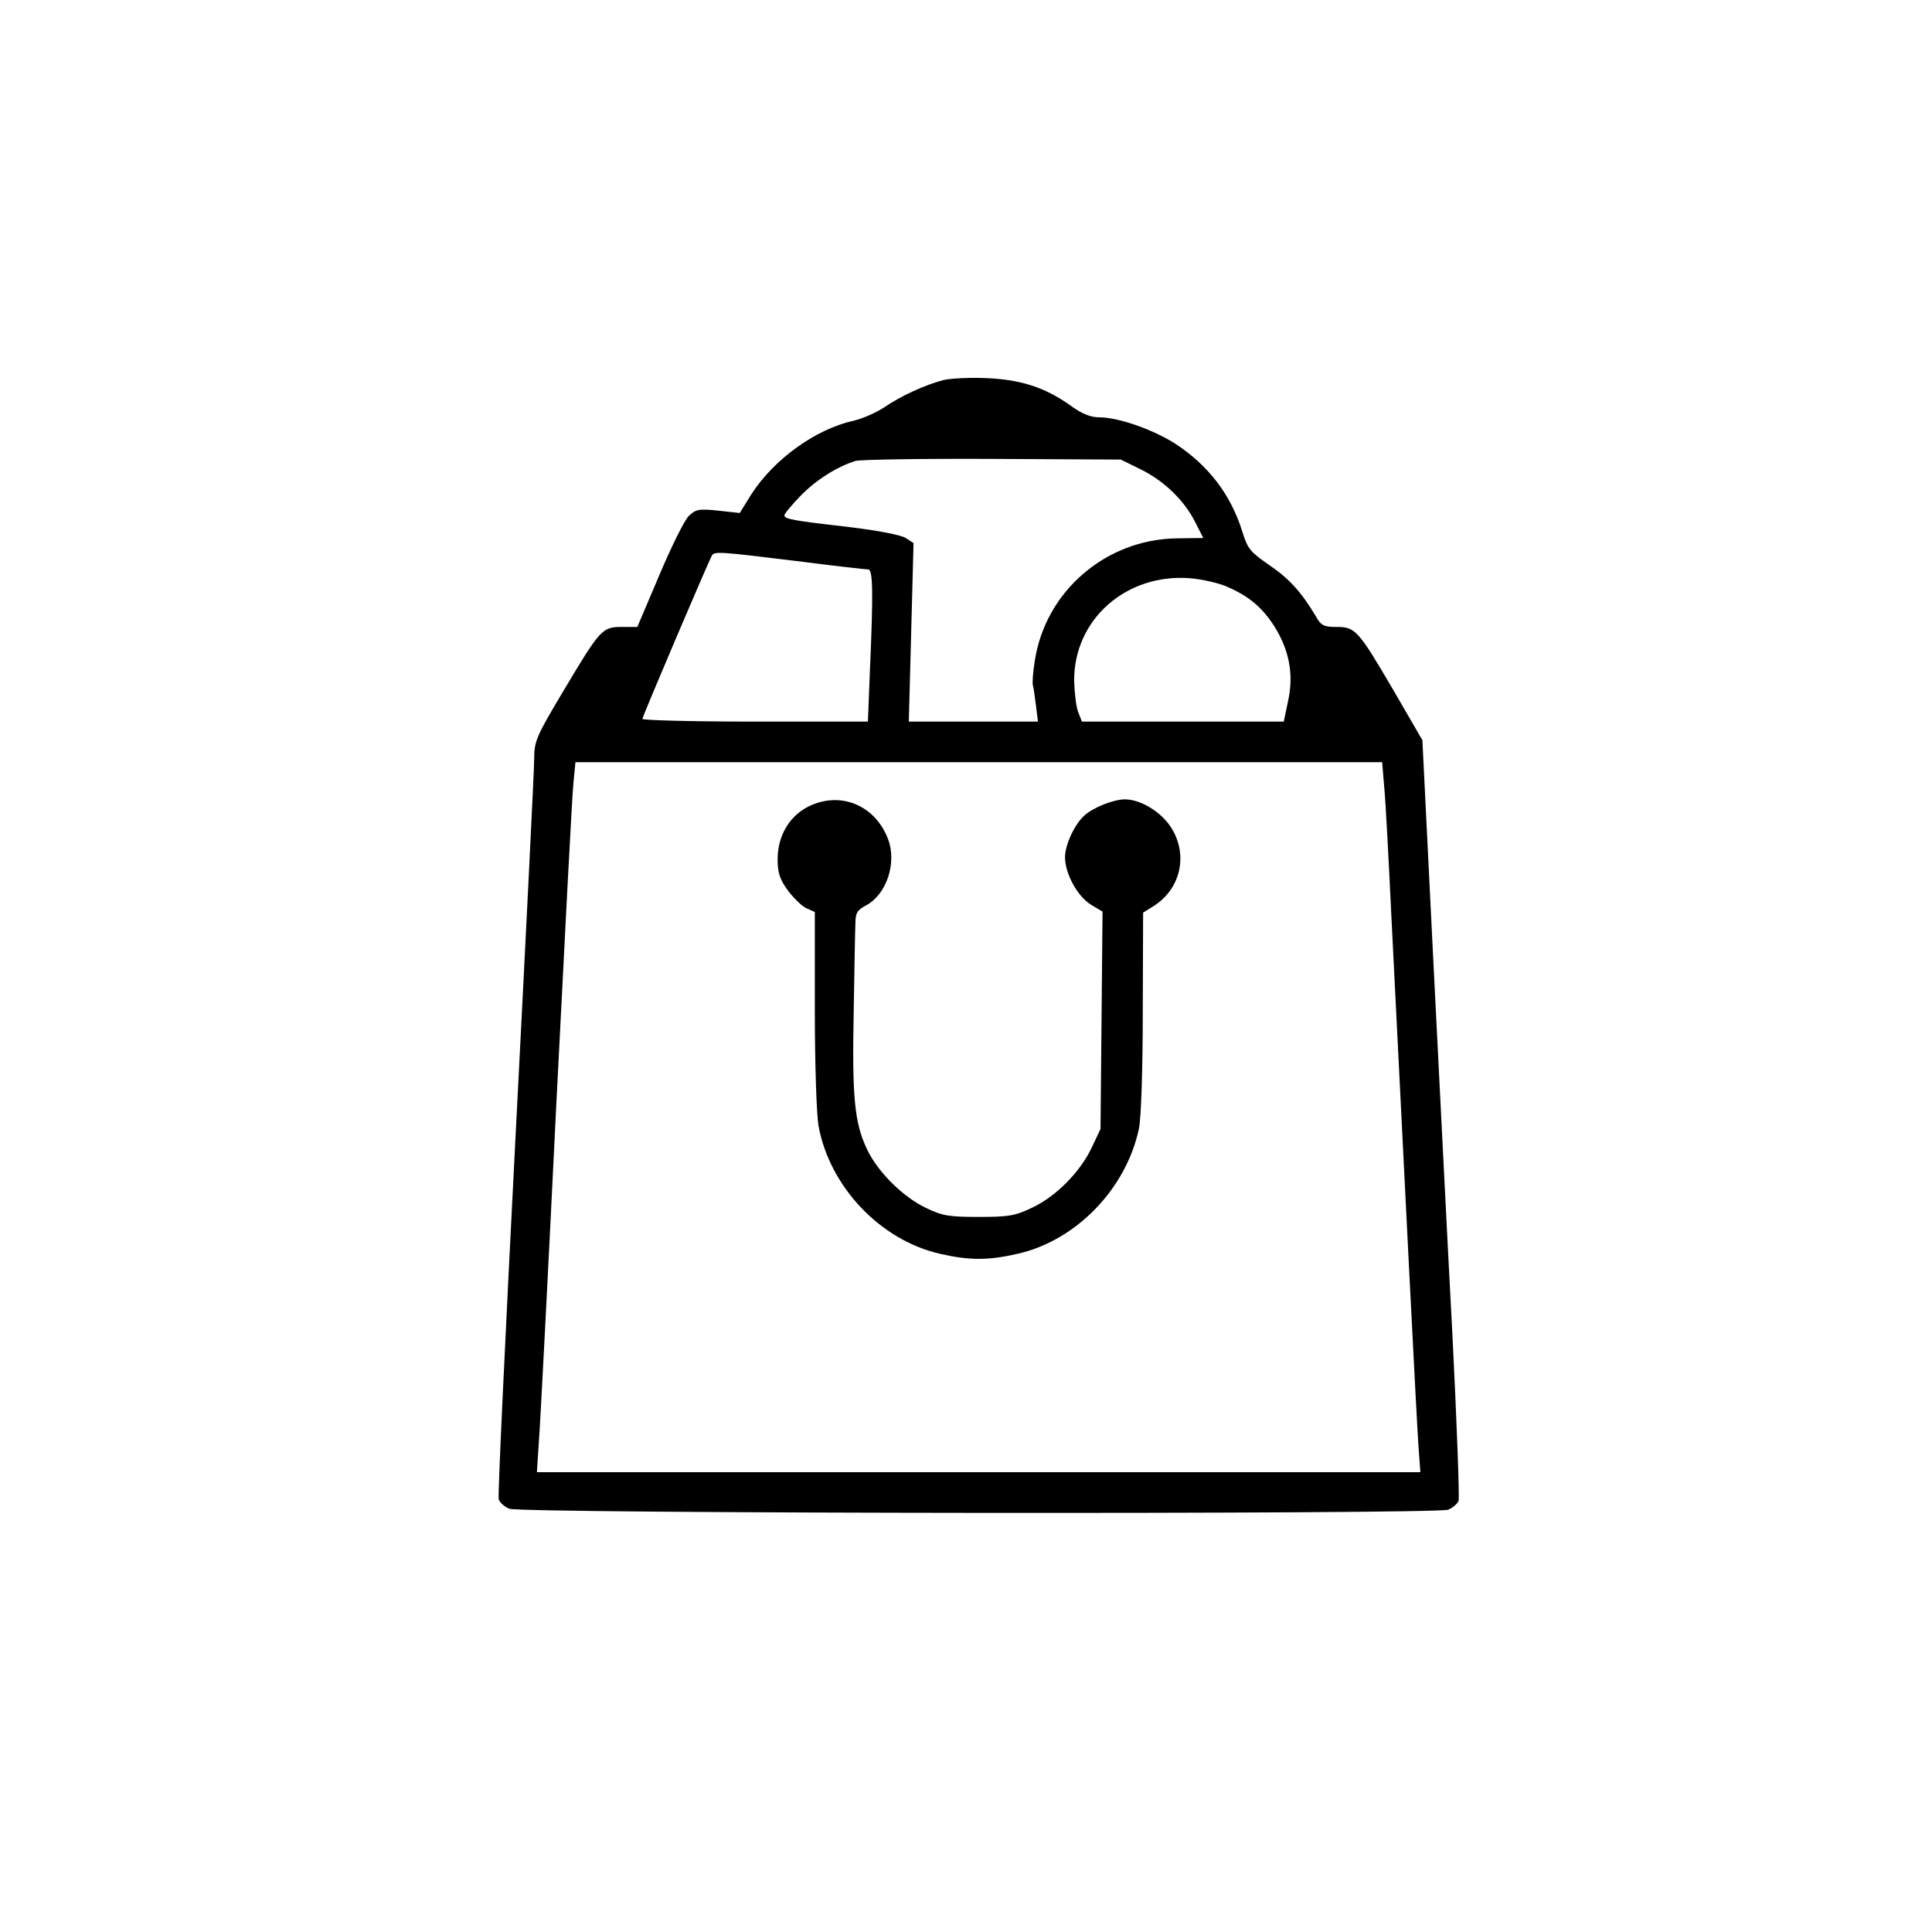 <?xml version="1.0" standalone="no"?>
<!DOCTYPE svg PUBLIC "-//W3C//DTD SVG 20010904//EN"
 "http://www.w3.org/TR/2001/REC-SVG-20010904/DTD/svg10.dtd">
<svg version="1.0" xmlns="http://www.w3.org/2000/svg"
 width="40pt" height="40pt" viewBox="0 0 40 40"
 preserveAspectRatio="xMidYMid meet">
<g transform="translate(0,40) scale(0.007,-0.007)"
fill="#000000" stroke="none">
<path d="M2790 4590 c-54 -14 -126 -47 -174 -80 -24 -16 -65 -34 -91 -40 -113
-25 -236 -114 -303 -218 l-34 -55 -64 7 c-58 6 -66 4 -87 -16 -13 -13 -52 -92
-87 -175 l-65 -153 -46 0 c-58 0 -64 -7 -173 -190 -80 -134 -86 -148 -86 -200
0 -30 -25 -532 -55 -1114 -30 -583 -53 -1067 -50 -1076 3 -10 17 -22 31 -28
31 -15 2739 -17 2777 -3 13 5 27 17 31 26 3 9 -5 229 -18 488 -14 260 -39 762
-57 1117 l-32 645 -84 145 c-106 181 -114 190 -170 190 -38 0 -46 4 -62 33
-42 70 -78 110 -137 150 -55 38 -64 48 -79 97 -34 111 -101 198 -199 262 -66
42 -168 78 -225 78 -25 0 -51 10 -85 35 -76 54 -148 77 -251 81 -49 2 -106 -1
-125 -6z m582 -263 c70 -34 130 -92 162 -155 l25 -49 -79 -1 c-209 -3 -387
-156 -419 -360 -6 -35 -8 -68 -6 -75 2 -7 6 -33 9 -59 l6 -48 -191 0 -191 0 7
264 7 264 -23 15 c-14 9 -82 22 -164 32 -167 19 -195 24 -195 35 0 5 22 31 48
58 46 47 106 85 162 103 14 4 196 7 405 6 l380 -2 57 -28z m-1017 -272 c110
-14 206 -25 213 -25 14 0 15 -68 5 -298 l-6 -152 -334 0 c-183 0 -333 4 -333
8 0 7 196 467 206 484 8 12 28 10 249 -17z m1274 -76 c65 -28 104 -61 140
-117 44 -70 58 -142 41 -220 l-13 -62 -299 0 -298 0 -11 28 c-6 15 -11 57 -12
93 -1 181 154 318 343 303 35 -3 85 -14 109 -25z m465 -591 c4 -40 13 -210 21
-378 42 -845 75 -1494 80 -1567 l6 -83 -1307 0 -1306 0 6 93 c4 50 27 495 51
987 25 492 47 923 51 958 l6 62 1193 0 1193 0 6 -72z"/>
<path d="M2419 3340 c-73 -22 -119 -87 -119 -167 0 -40 6 -59 30 -92 17 -23
42 -47 55 -53 l25 -11 0 -287 c0 -162 5 -312 11 -346 33 -180 183 -338 359
-378 87 -20 143 -20 230 0 173 39 322 193 359 372 6 31 11 172 11 345 l1 292
32 20 c80 51 102 153 50 233 -30 46 -90 82 -136 82 -33 0 -94 -24 -120 -48
-29 -26 -57 -87 -57 -123 0 -48 36 -115 76 -140 l35 -21 -3 -322 -3 -321 -26
-55 c-34 -72 -106 -145 -177 -178 -50 -24 -69 -27 -157 -27 -87 0 -107 3 -155
26 -70 33 -146 109 -177 177 -36 77 -43 155 -38 404 2 122 4 240 5 260 0 31 5
40 29 53 63 32 95 127 67 199 -34 88 -120 133 -207 106z"/>
</g>
</svg>

